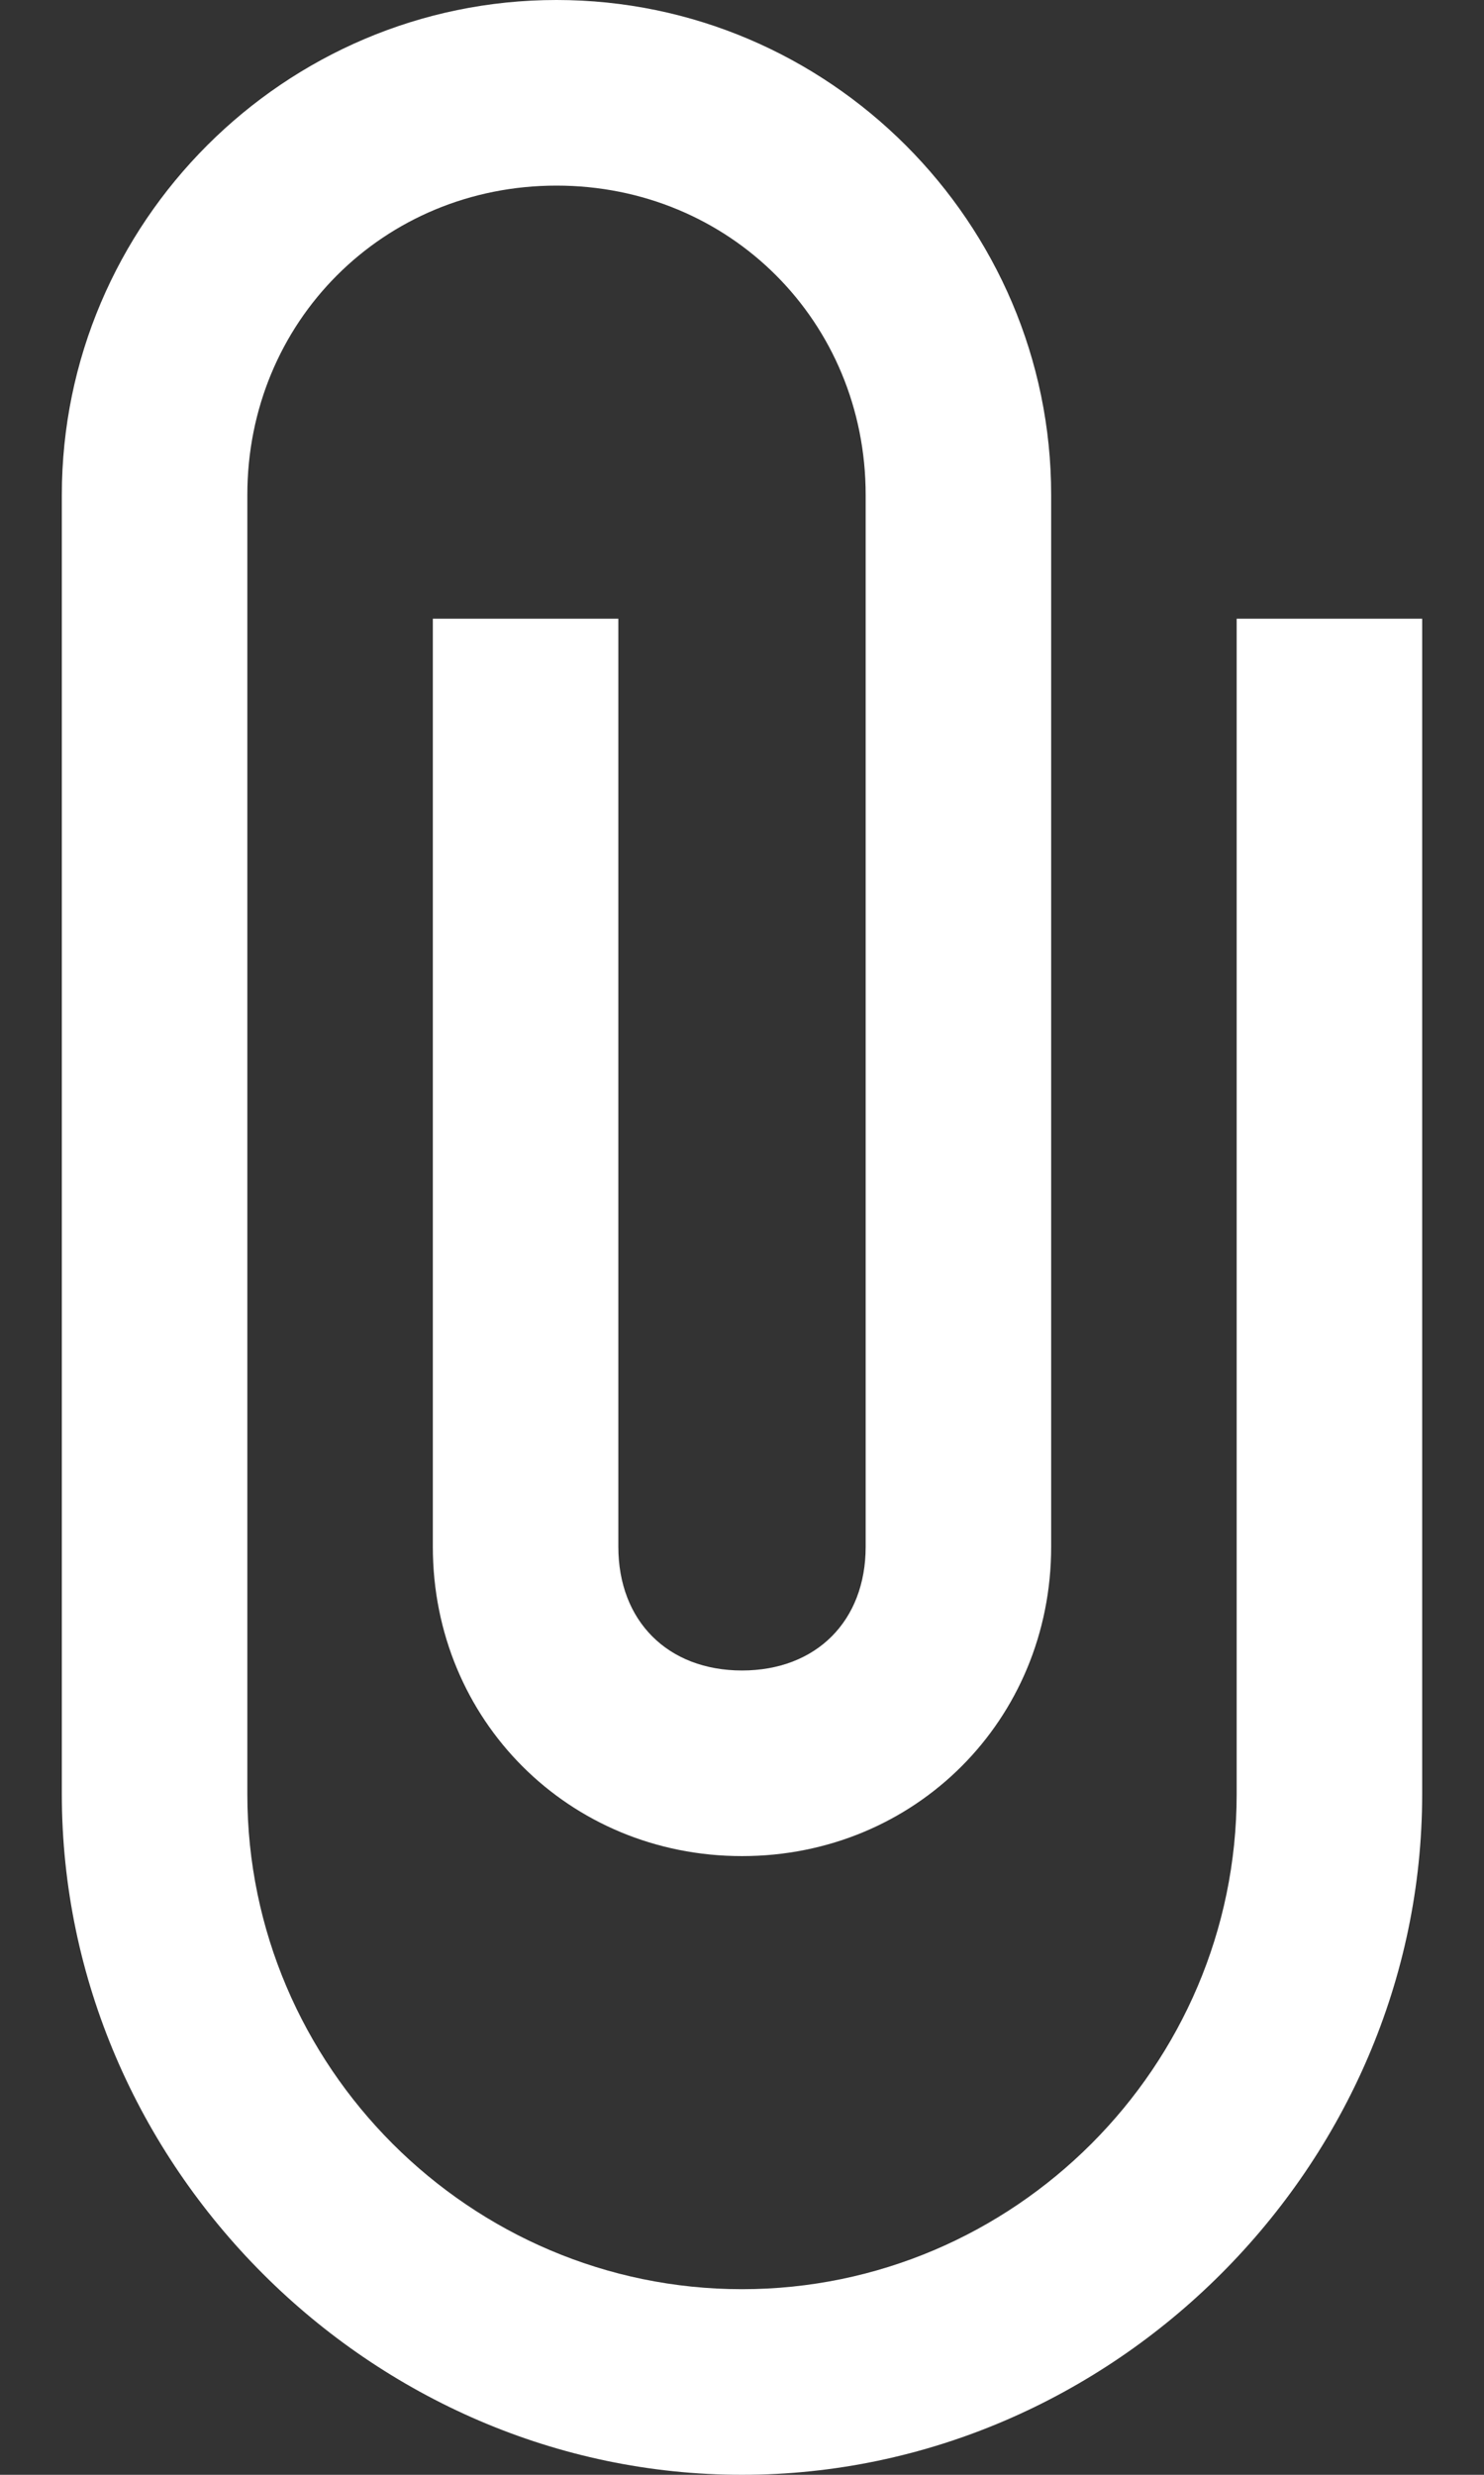 <svg width="12" height="20" viewBox="0 0 12 20" fill="none" xmlns="http://www.w3.org/2000/svg">
<rect x="0" y="0" width="12" height="20" fill="#333333" stroke="none"/>
<path d="M11.5 14.5C11.5 17.5 9 20 6 20C3 20 0.5 17.5 0.5 14.5L0.5 4C0.5 1.8 2.3 3.73602e-06 4.5 3.63985e-06C6.7 3.54369e-06 8.5 1.8 8.5 4L8.5 12.5C8.5 13.9 7.4 15 6 15C4.6 15 3.5 13.9 3.5 12.5L3.5 5L5 5L5 12.5C5 13.1 5.4 13.5 6 13.5C6.6 13.5 7 13.1 7 12.5L7 4C7 2.6 5.9 1.5 4.5 1.5C3.1 1.5 2 2.6 2 4L2 14.5C2 16.7 3.8 18.5 6 18.5C8.2 18.5 10 16.7 10 14.5L10 5L11.5 5L11.5 14.5Z" fill="white"/>
</svg>
